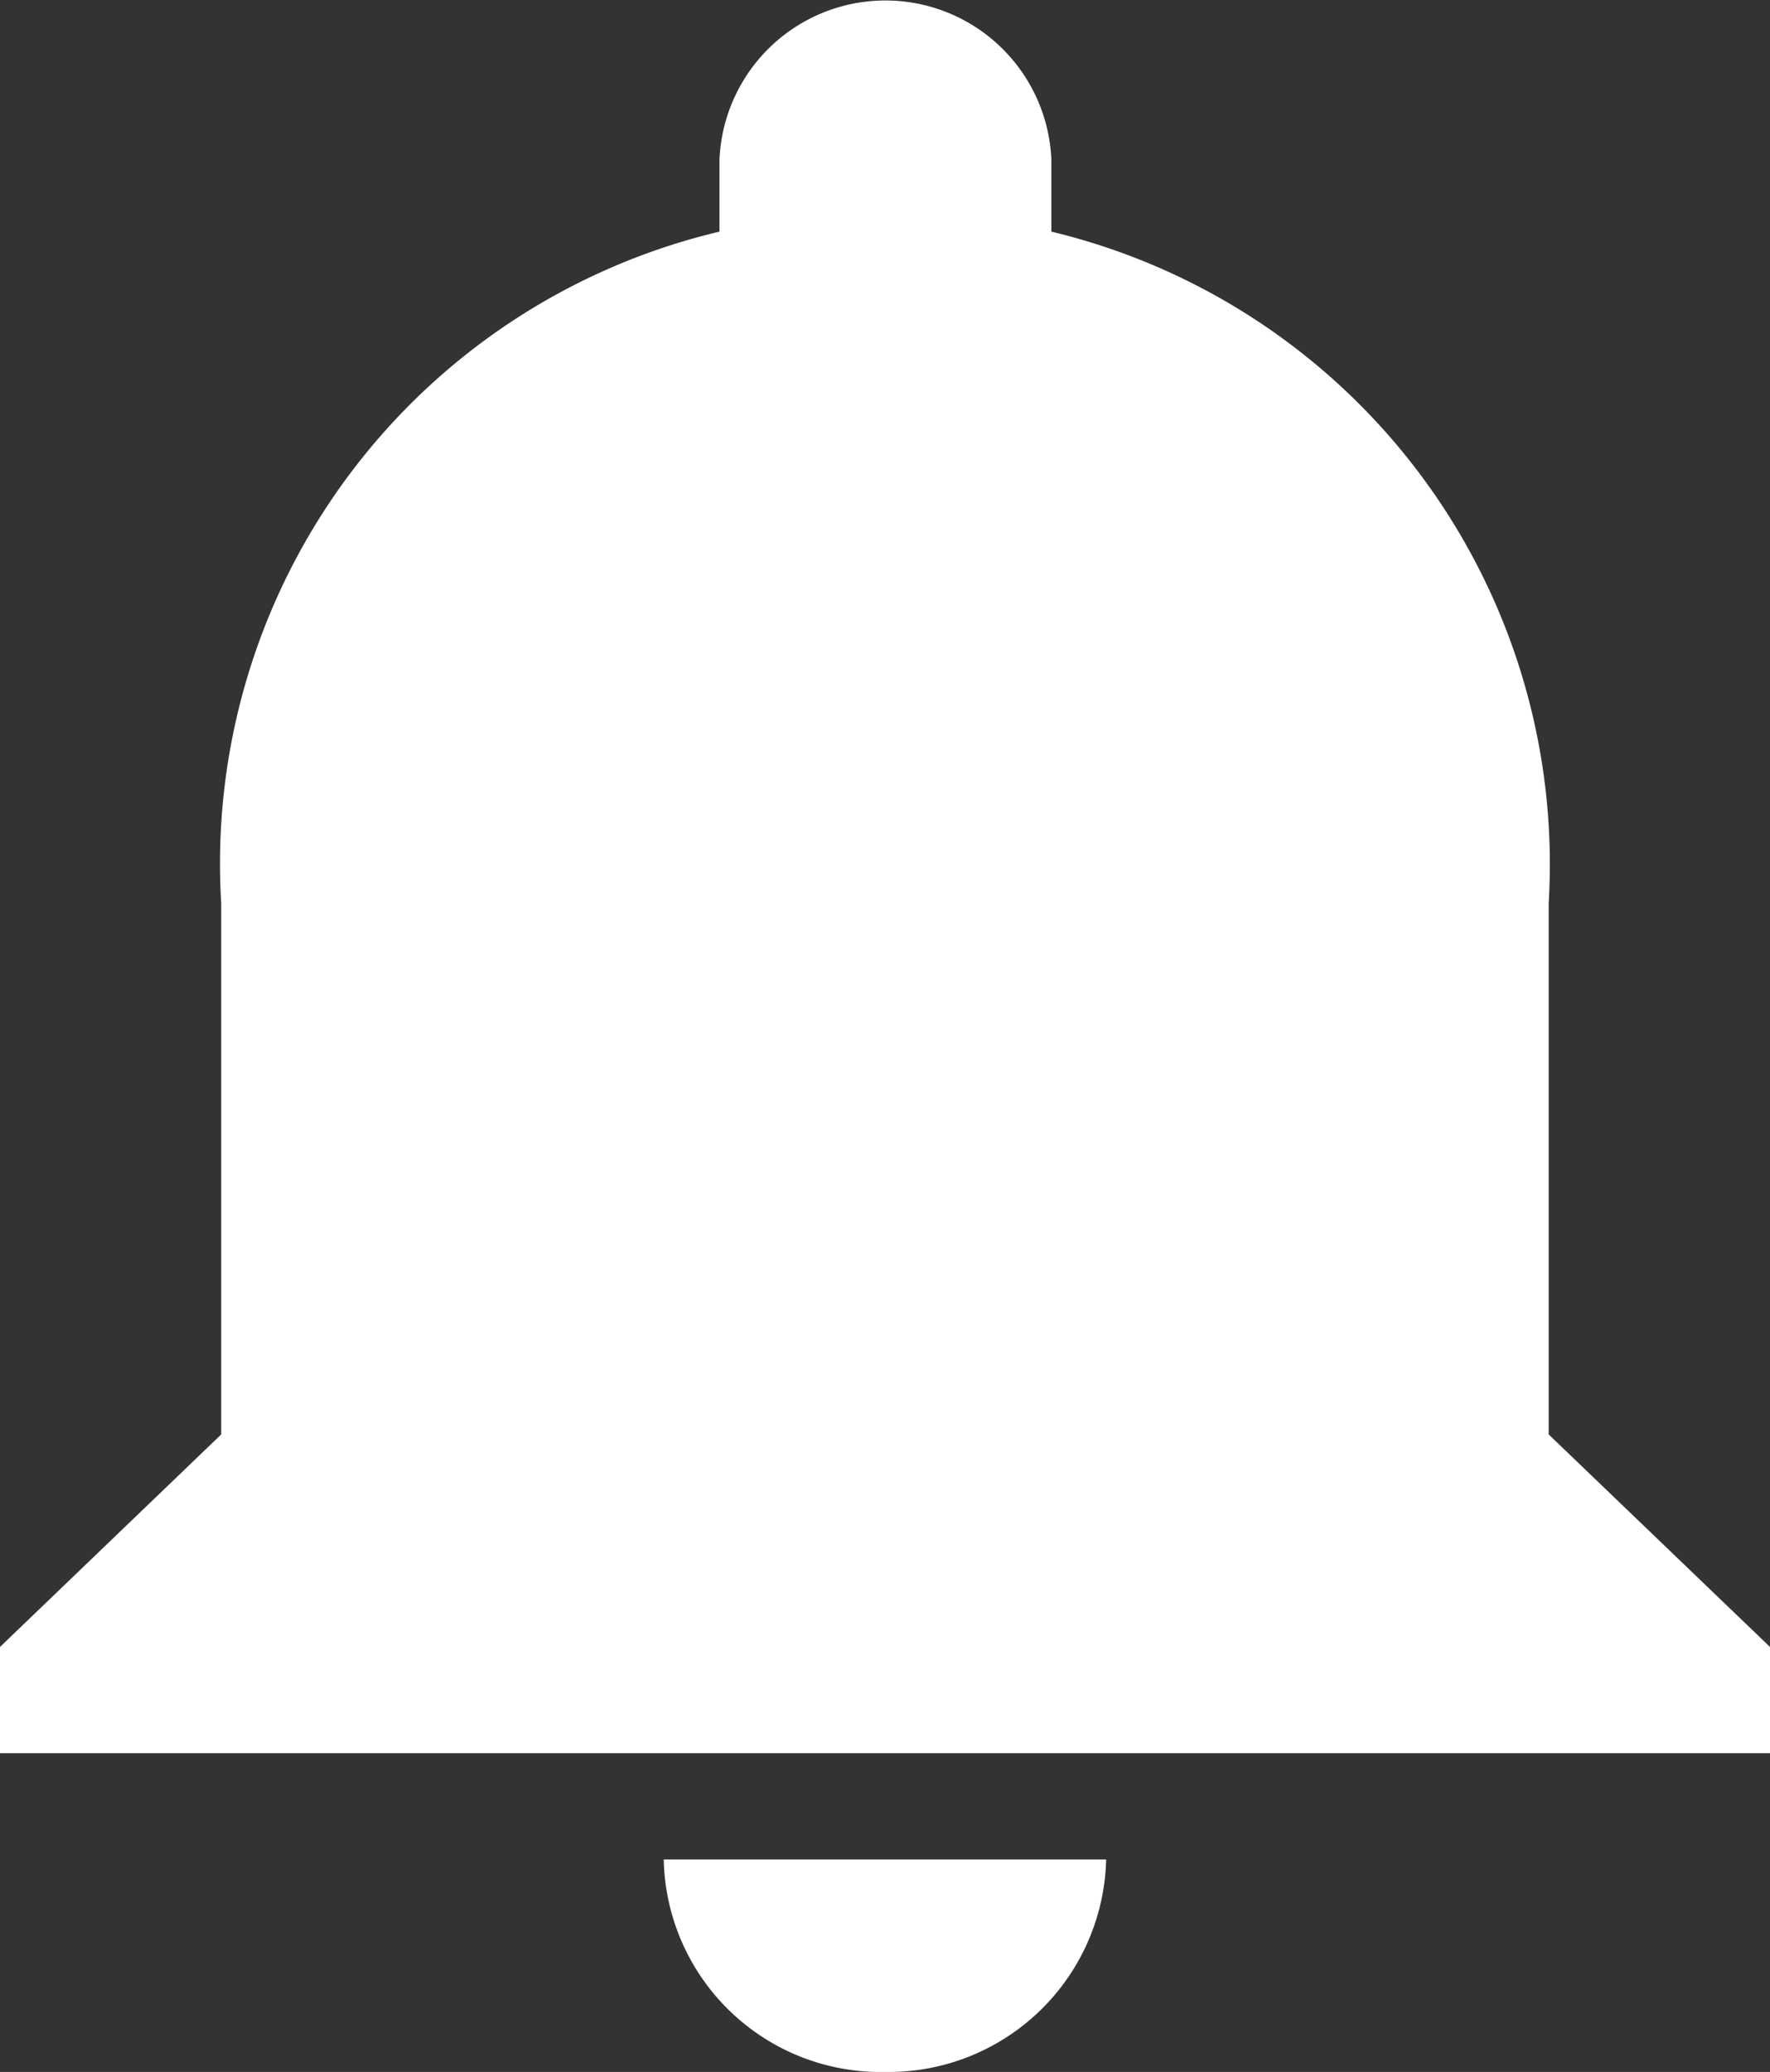 <svg xmlns="http://www.w3.org/2000/svg" viewBox="0 0 16.667 19.5">
  <rect x="0" y="0" width="16.667" height="19.5" fill="#333333" stroke="none"/>
  <defs>
    <style>
      .cls-1 {
        fill: #fff;
      }
    </style>
  </defs>
  <path id="notification-i" class="cls-1" d="M12.333,22a2.049,2.049,0,0,0,2.083-2H10.25A2.042,2.042,0,0,0,12.333,22Zm6.25-6V11A6.122,6.122,0,0,0,13.9,4.68V4a1.564,1.564,0,0,0-3.125,0v.68A6.112,6.112,0,0,0,6.083,11v5L4,18v1H20.667V18Z" transform="translate(-4 -2.5)"/>
</svg>
